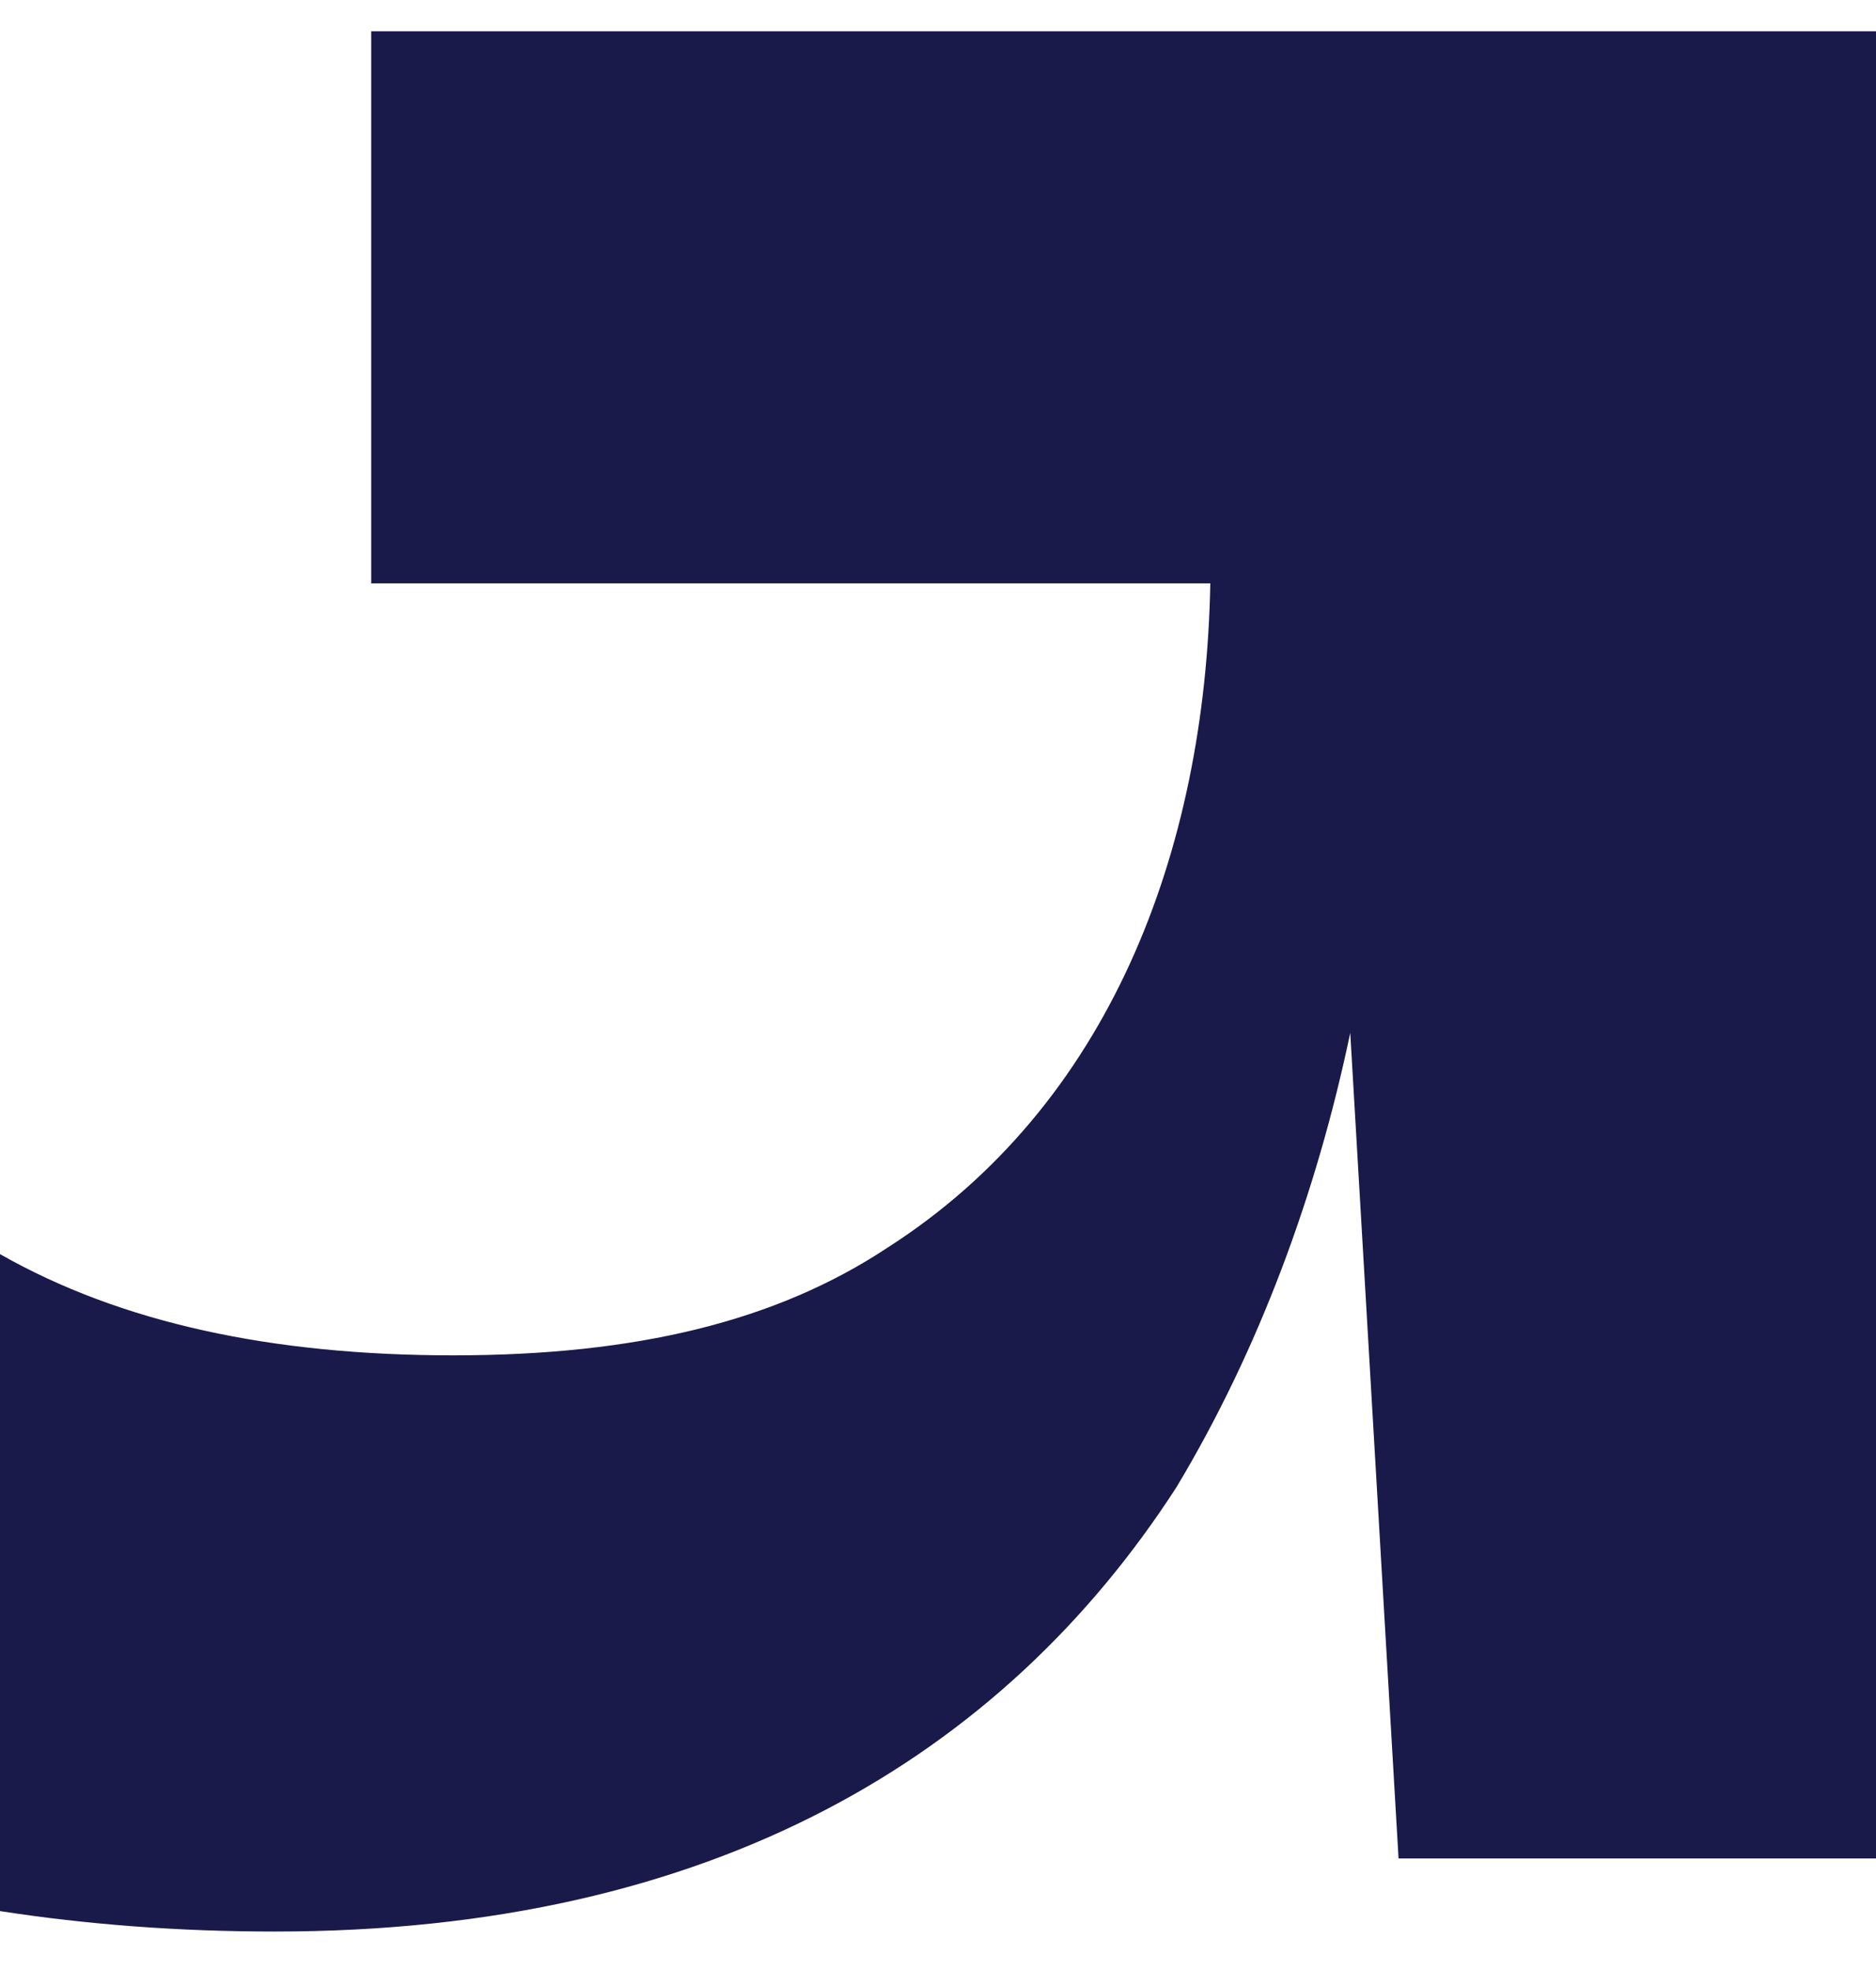 <svg width="40" height="42" viewBox="0 0 40 42" fill="none" xmlns="http://www.w3.org/2000/svg">
<path d="M7.915 0.667V12.431H25.806C25.7 18.16 23.647 23.567 18.921 26.588C16.557 28.152 13.573 28.881 9.665 28.881C5.792 28.881 2.575 28.188 0 26.724V40.723C1.848 41.009 3.795 41.159 5.862 41.159C15.217 41.159 21.39 37.409 25.086 31.688C26.836 28.774 28.07 25.445 28.79 22.009L29.82 39.602H40V0.667H7.915Z" fill="#19194A"/>
</svg>
